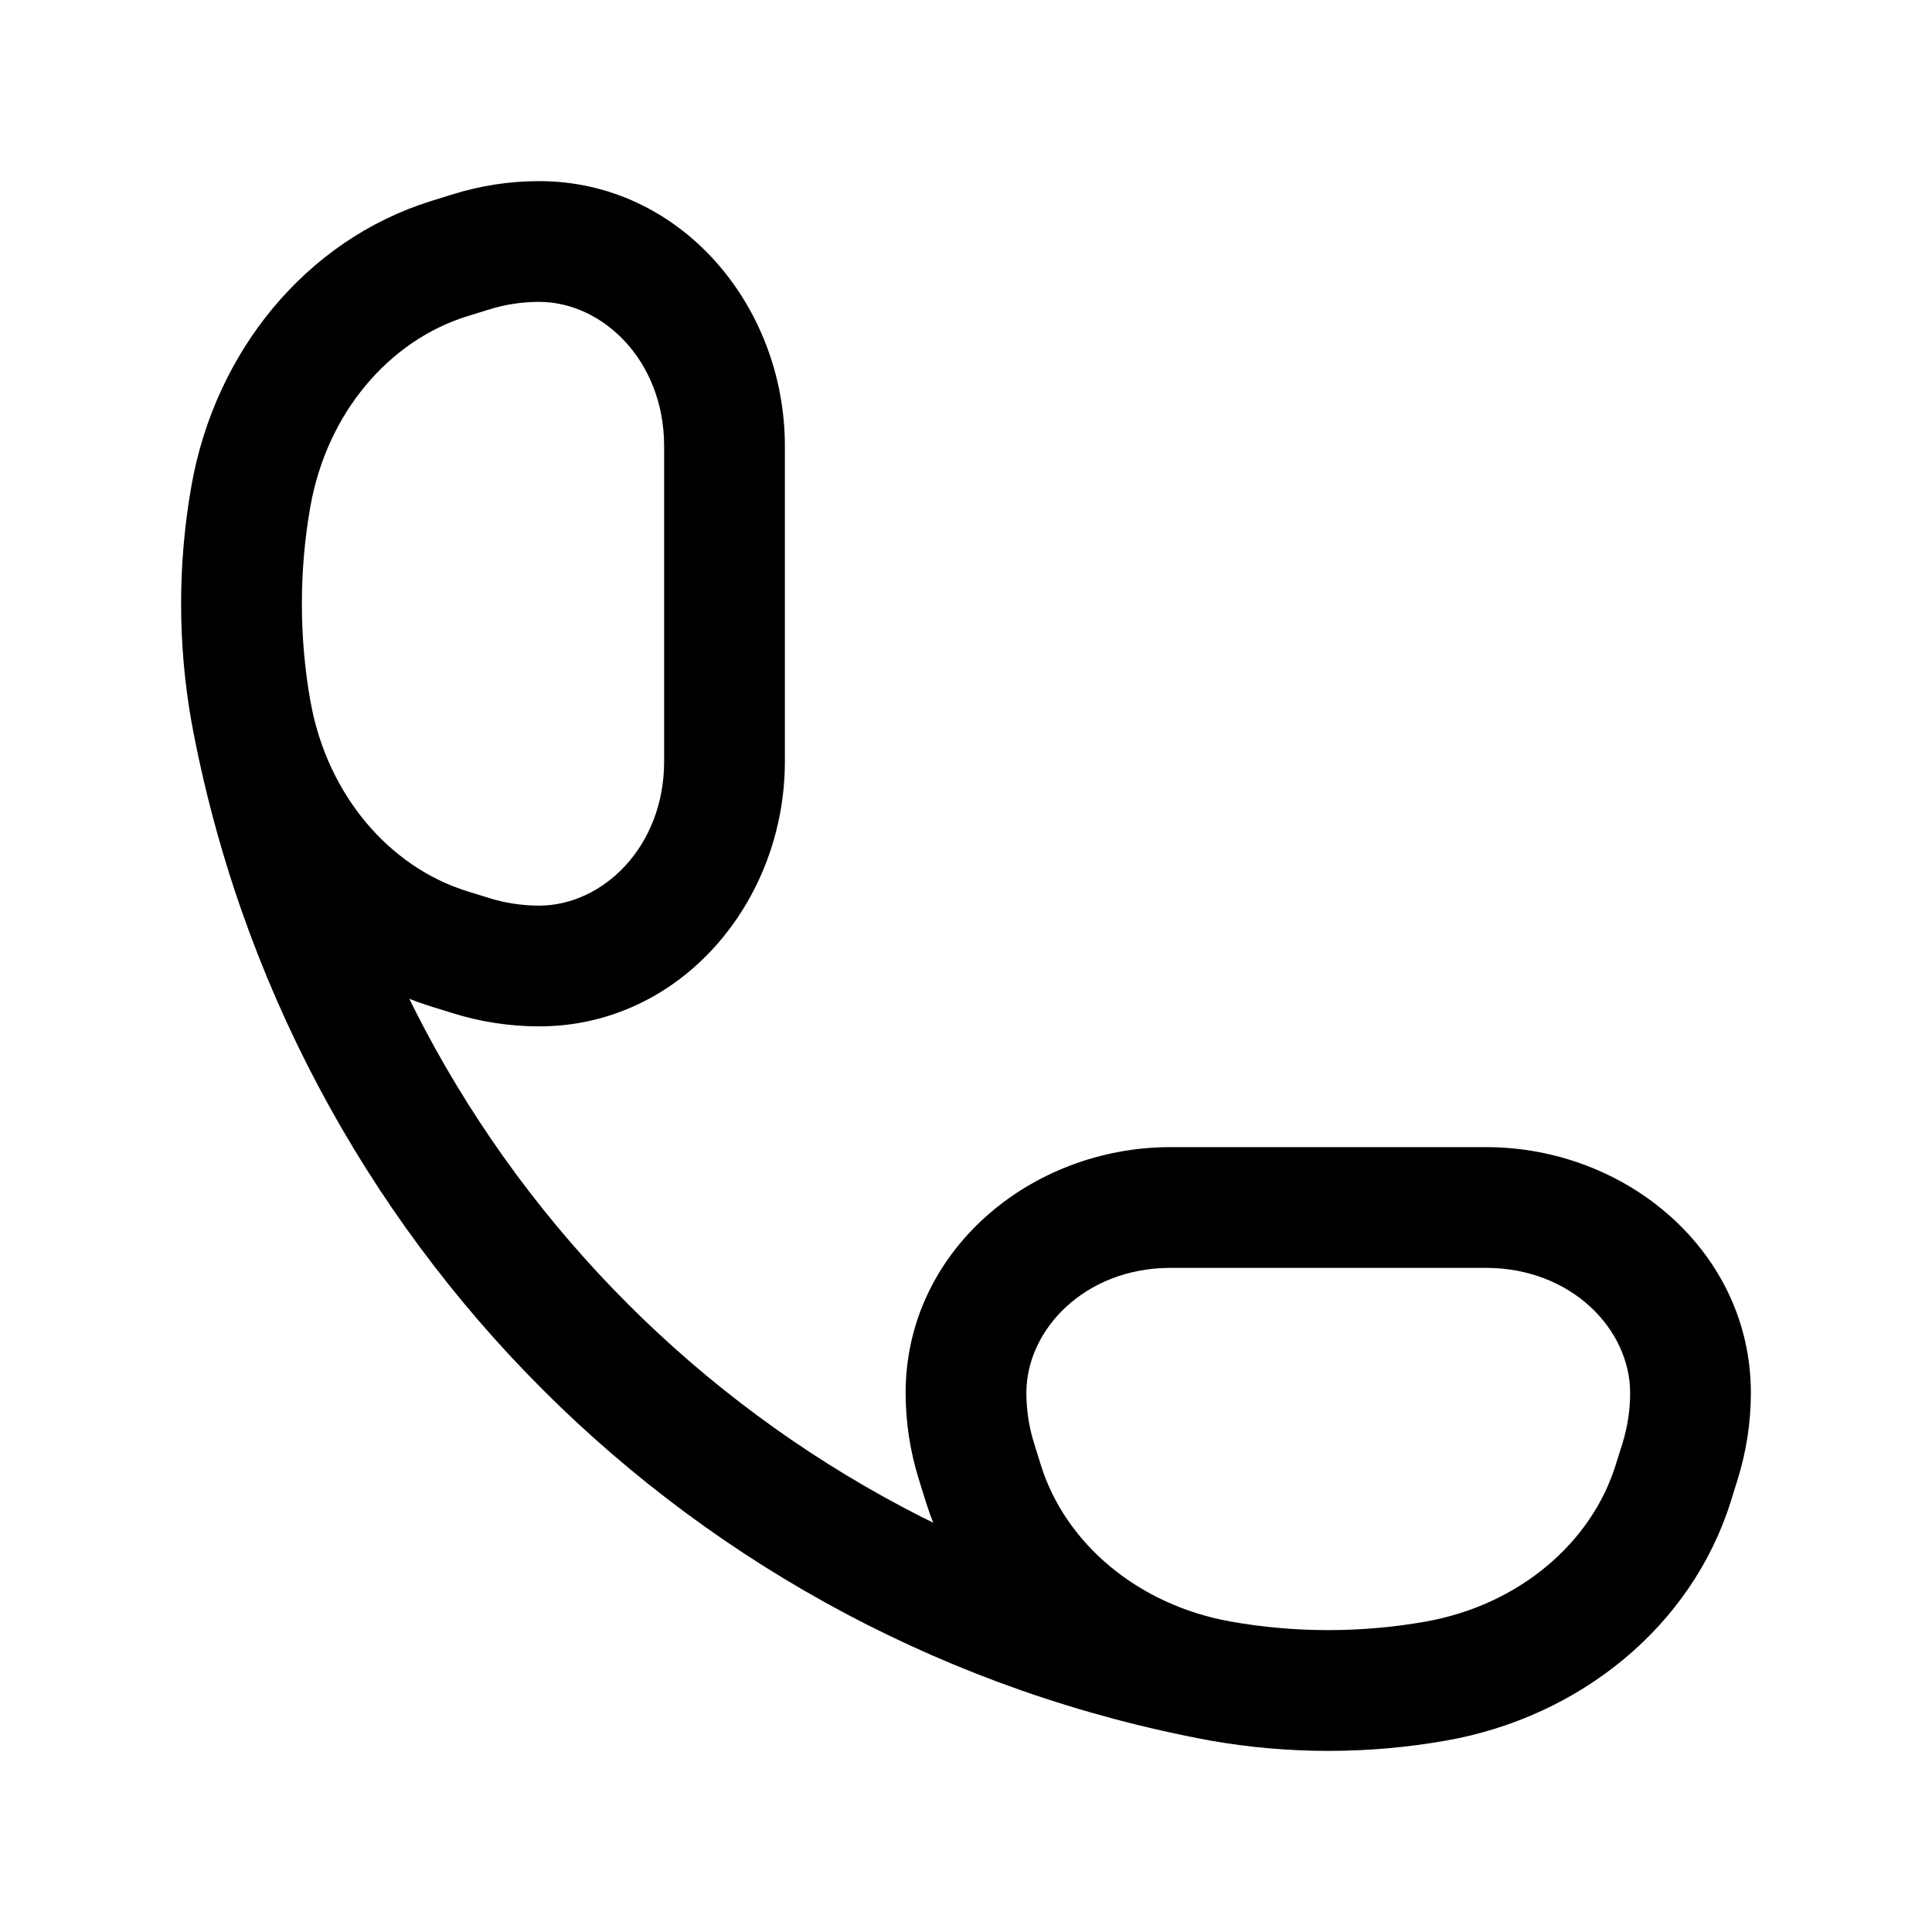 <svg width="24" height="24" viewBox="0 0 24 24" fill="none" xmlns="http://www.w3.org/2000/svg">
<path d="M15.165 20.884L15.035 21.622L15.165 20.884ZM17.835 20.884L17.704 20.145L17.835 20.884ZM20.869 18.157L20.154 17.933V17.933L20.869 18.157ZM21 17.303H20.25H21ZM12 17.303H11.25H12ZM12.131 18.157L11.415 18.38L11.415 18.38L12.131 18.157ZM18.459 15V15.75H18.459L18.459 15ZM20.786 18.424L21.502 18.647V18.647L20.786 18.424ZM12.214 18.424L12.93 18.2L12.93 18.2L12.214 18.424ZM14.541 15L14.541 15.75H14.541V15ZM3.116 6.165L2.378 6.035L3.116 6.165ZM5.843 11.869L6.067 11.153H6.067L5.843 11.869ZM6.697 12L6.697 11.25L6.697 12ZM6.697 3L6.697 2.25L6.697 3ZM5.843 3.131L5.62 2.415L5.62 2.415L5.843 3.131ZM9 9.459H8.25V9.459L9 9.459ZM5.576 11.786L5.353 12.502H5.353L5.576 11.786ZM5.576 3.214L5.8 3.93L5.8 3.93L5.576 3.214ZM9 5.541L8.25 5.541V5.541L9 5.541ZM11.415 18.38L11.498 18.647L12.93 18.2L12.847 17.933L11.415 18.38ZM21.502 18.647L21.585 18.38L20.154 17.933L20.07 18.2L21.502 18.647ZM15.035 21.622C16.003 21.793 16.997 21.793 17.965 21.622L17.704 20.145C16.909 20.285 16.091 20.285 15.296 20.145L15.035 21.622ZM21.585 18.38C21.694 18.031 21.75 17.668 21.75 17.303H20.25C20.25 17.515 20.218 17.727 20.154 17.933L21.585 18.38ZM11.25 17.303C11.25 17.668 11.306 18.031 11.415 18.38L12.847 17.933C12.782 17.727 12.75 17.515 12.75 17.303H11.25ZM21.75 17.303C21.75 15.549 20.206 14.25 18.459 14.25L18.459 15.75C19.519 15.75 20.25 16.513 20.25 17.303H21.75ZM20.07 18.2C19.77 19.162 18.876 19.938 17.704 20.145L17.965 21.622C19.627 21.329 21.016 20.203 21.502 18.647L20.07 18.2ZM11.498 18.647C11.984 20.203 13.373 21.329 15.035 21.622L15.296 20.145C14.124 19.938 13.23 19.162 12.93 18.2L11.498 18.647ZM12.75 17.303C12.75 16.513 13.481 15.75 14.541 15.75L14.541 14.25C12.794 14.25 11.25 15.549 11.25 17.303H12.75ZM18.459 14.25H14.541V15.75H18.459V14.25ZM5.62 2.415L5.353 2.498L5.8 3.93L6.067 3.847L5.62 2.415ZM5.353 12.502L5.62 12.585L6.067 11.153L5.8 11.07L5.353 12.502ZM2.378 6.035C2.207 7.003 2.207 7.997 2.378 8.965L3.855 8.705C3.715 7.909 3.715 7.091 3.855 6.295L2.378 6.035ZM5.62 12.585C5.969 12.694 6.332 12.75 6.697 12.75L6.697 11.25C6.485 11.25 6.273 11.218 6.067 11.153L5.62 12.585ZM6.697 2.25C6.332 2.25 5.969 2.306 5.62 2.415L6.067 3.847C6.273 3.782 6.485 3.75 6.697 3.75L6.697 2.25ZM6.697 12.75C8.451 12.75 9.75 11.206 9.75 9.459L8.25 9.459C8.25 10.519 7.487 11.25 6.697 11.25L6.697 12.75ZM5.8 11.07C4.838 10.77 4.062 9.876 3.855 8.705L2.378 8.965C2.671 10.627 3.797 12.016 5.353 12.502L5.8 11.07ZM5.353 2.498C3.797 2.984 2.671 4.373 2.378 6.035L3.855 6.295C4.062 5.124 4.838 4.23 5.8 3.93L5.353 2.498ZM6.697 3.75C7.487 3.75 8.25 4.481 8.25 5.541L9.75 5.541C9.75 3.794 8.451 2.25 6.697 2.25L6.697 3.75ZM9.75 9.459L9.75 5.541L8.25 5.541L8.25 9.459H9.75ZM2.379 8.971C3.57 15.4 8.6 20.43 15.029 21.621L15.302 20.146C9.484 19.068 4.932 14.516 3.854 8.698L2.379 8.971Z" fill="black"/>
</svg>
